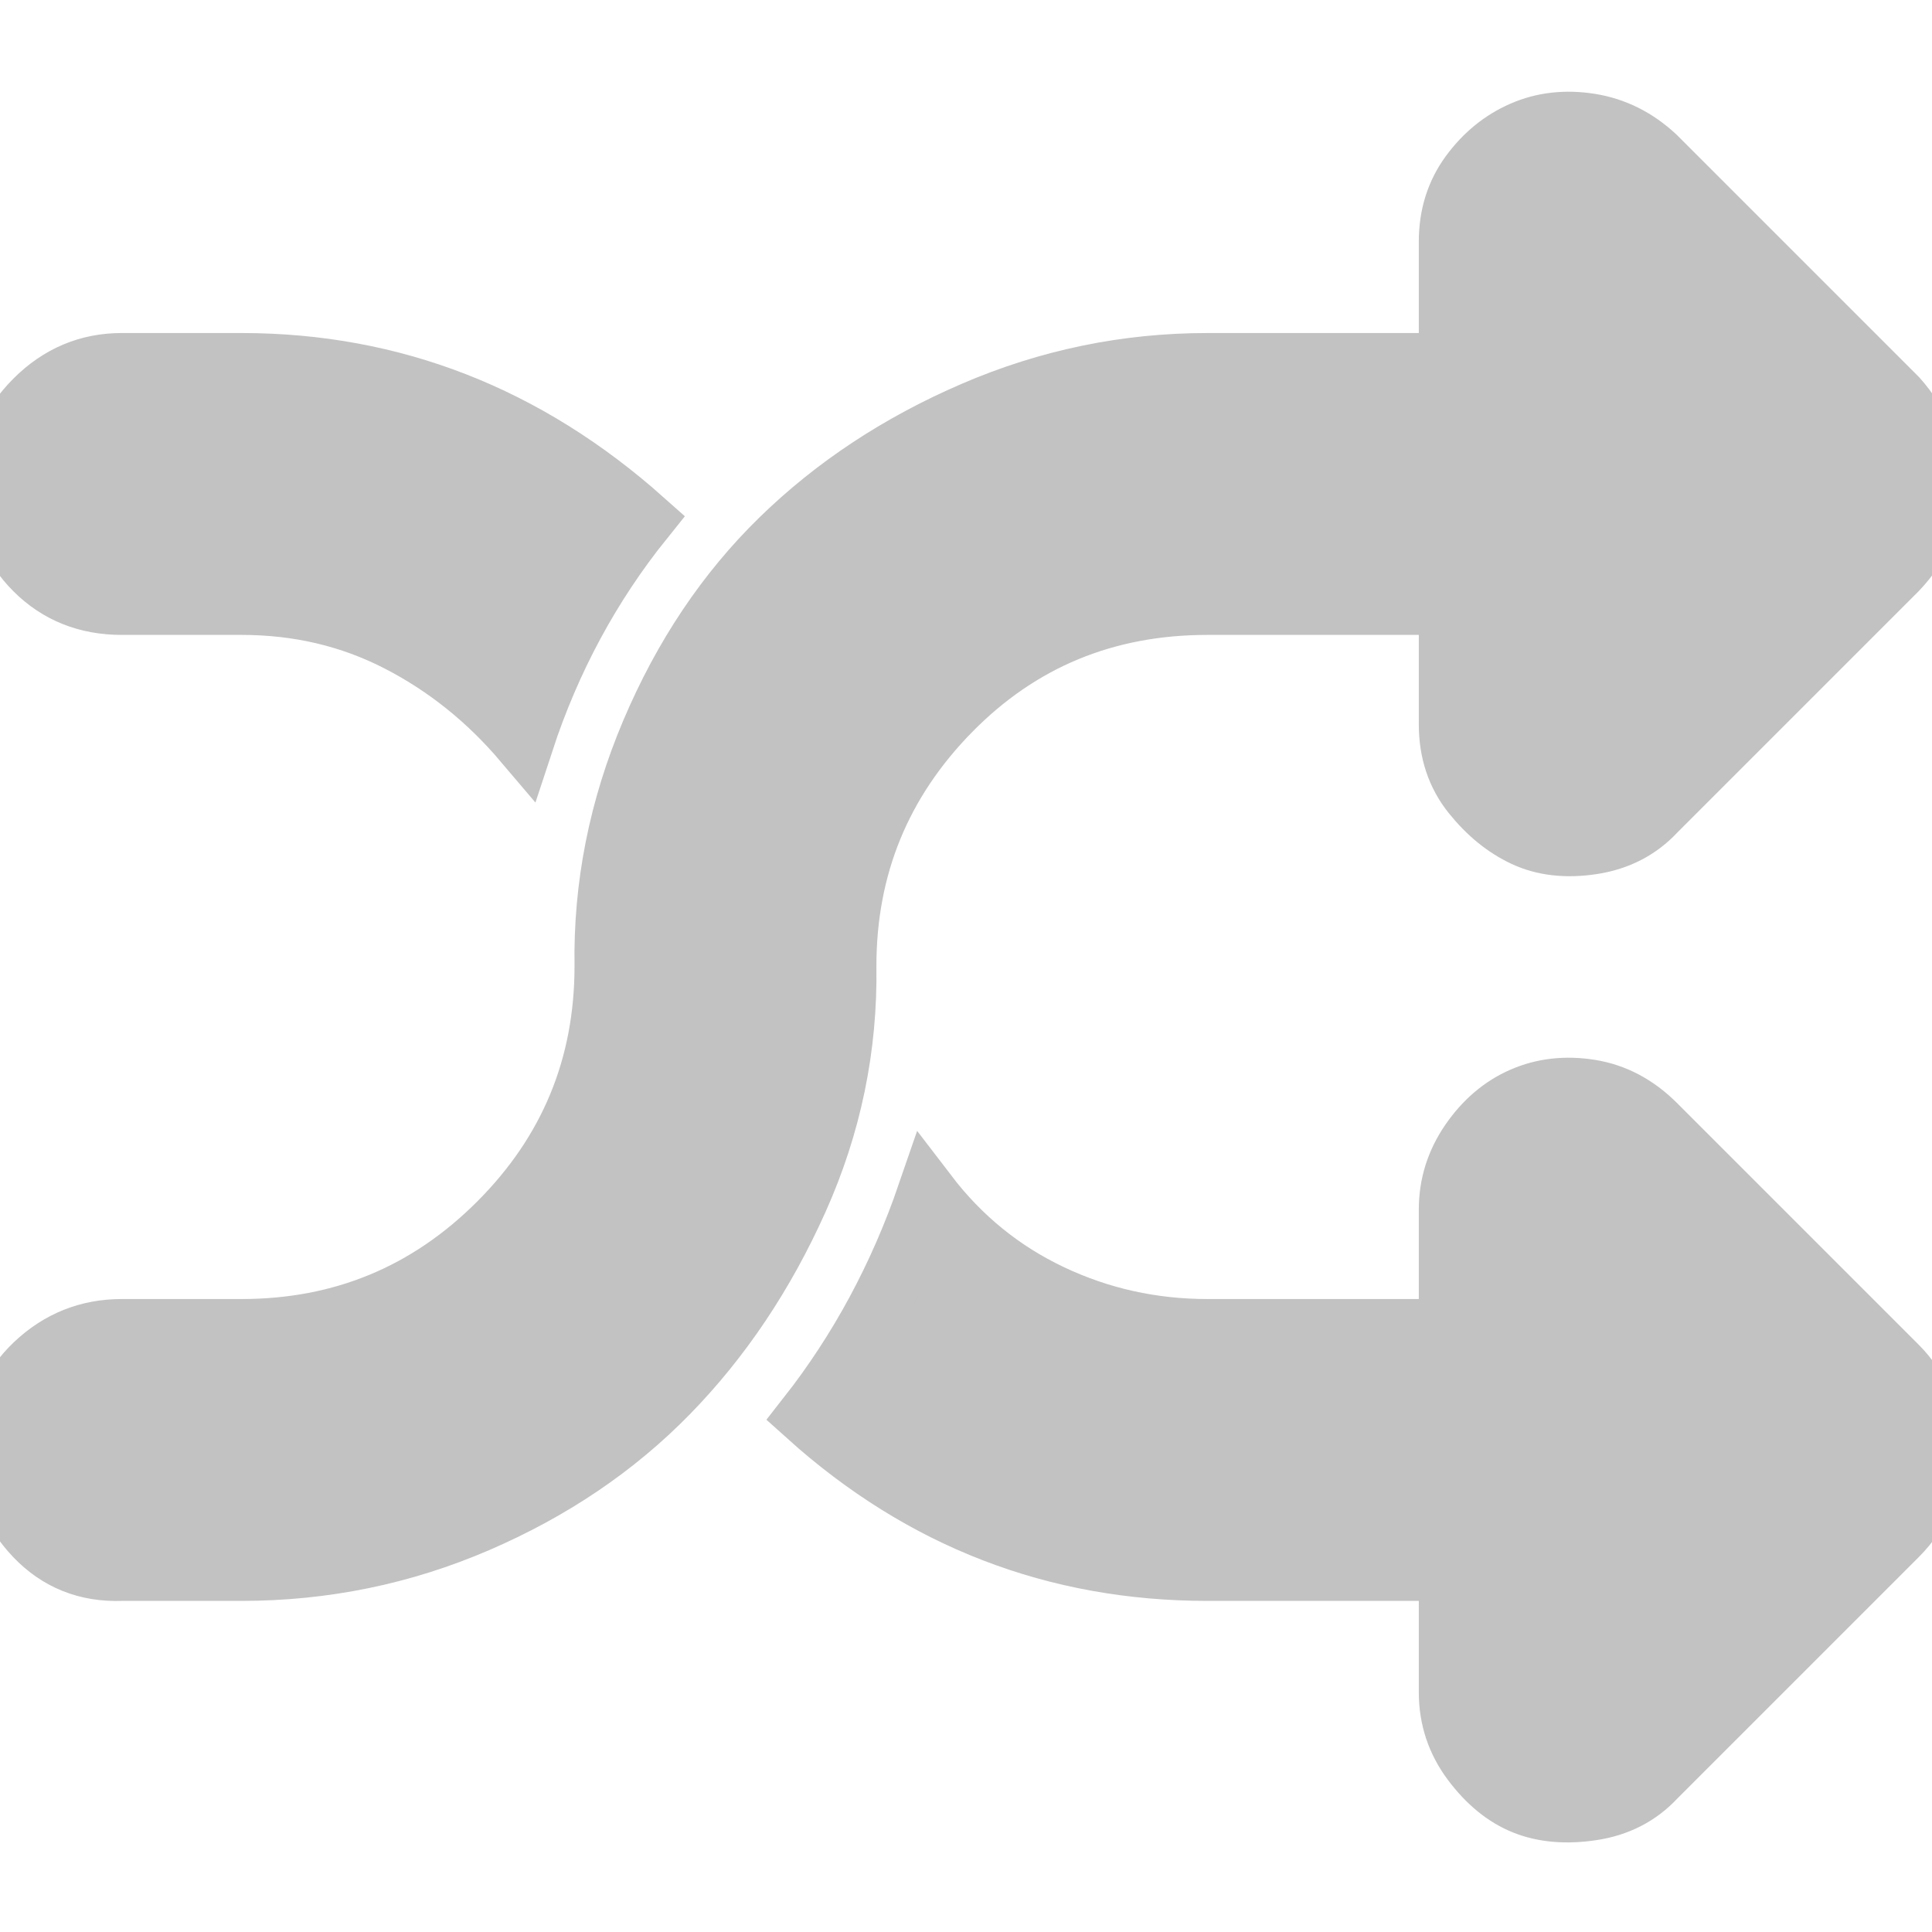<!DOCTYPE svg PUBLIC "-//W3C//DTD SVG 1.1//EN" "http://www.w3.org/Graphics/SVG/1.1/DTD/svg11.dtd">
<!-- Uploaded to: SVG Repo, www.svgrepo.com, Transformed by: SVG Repo Mixer Tools -->
<svg fill="#c2c2c2" width="800px" height="800px" viewBox="0 0 32 32" version="1.1" xmlns="http://www.w3.org/2000/svg" stroke="#c2c2c2">
<g id="SVGRepo_bgCarrier" stroke-width="0"/>
<g id="SVGRepo_tracerCarrier" stroke-linecap="round" stroke-linejoin="round"/>
<g id="SVGRepo_iconCarrier"> <title>random</title> <path d="M0 24q0 0.832 0.576 1.44t1.44 0.576h1.984q2.048 0 3.904-0.8t3.168-2.144 2.144-3.2 0.8-3.872q0-2.464 1.728-4.224t4.256-1.76h4v1.984q0 0.672 0.384 1.152t0.864 0.704 1.12 0.128 1.056-0.544l4-4q0.608-0.64 0.576-1.44t-0.576-1.408l-4-4q-0.48-0.448-1.088-0.544t-1.12 0.128-0.864 0.704-0.352 1.12v2.016h-4q-2.016 0-3.872 0.8t-3.2 2.112-2.144 3.2-0.768 3.872q0 2.496-1.76 4.256t-4.256 1.76h-1.984q-0.832 0-1.44 0.576t-0.576 1.408zM0 8.032q0 0.832 0.576 1.408t1.44 0.576h1.984q1.408 0 2.592 0.608t2.080 1.664q0.672-2.048 1.984-3.68-2.912-2.592-6.656-2.592h-1.984q-0.832 0-1.44 0.608t-0.576 1.408zM13.376 23.456q2.848 2.56 6.624 2.56h4v2.016q0 0.64 0.384 1.152t0.864 0.704 1.12 0.096 1.056-0.544l4-4q0.608-0.608 0.576-1.44t-0.576-1.376l-4-4q-0.48-0.48-1.088-0.576t-1.12 0.128-0.864 0.736-0.352 1.12v1.984h-4q-1.376 0-2.592-0.576t-2.048-1.664q-0.704 2.048-1.984 3.68z"/> </g>
</svg>